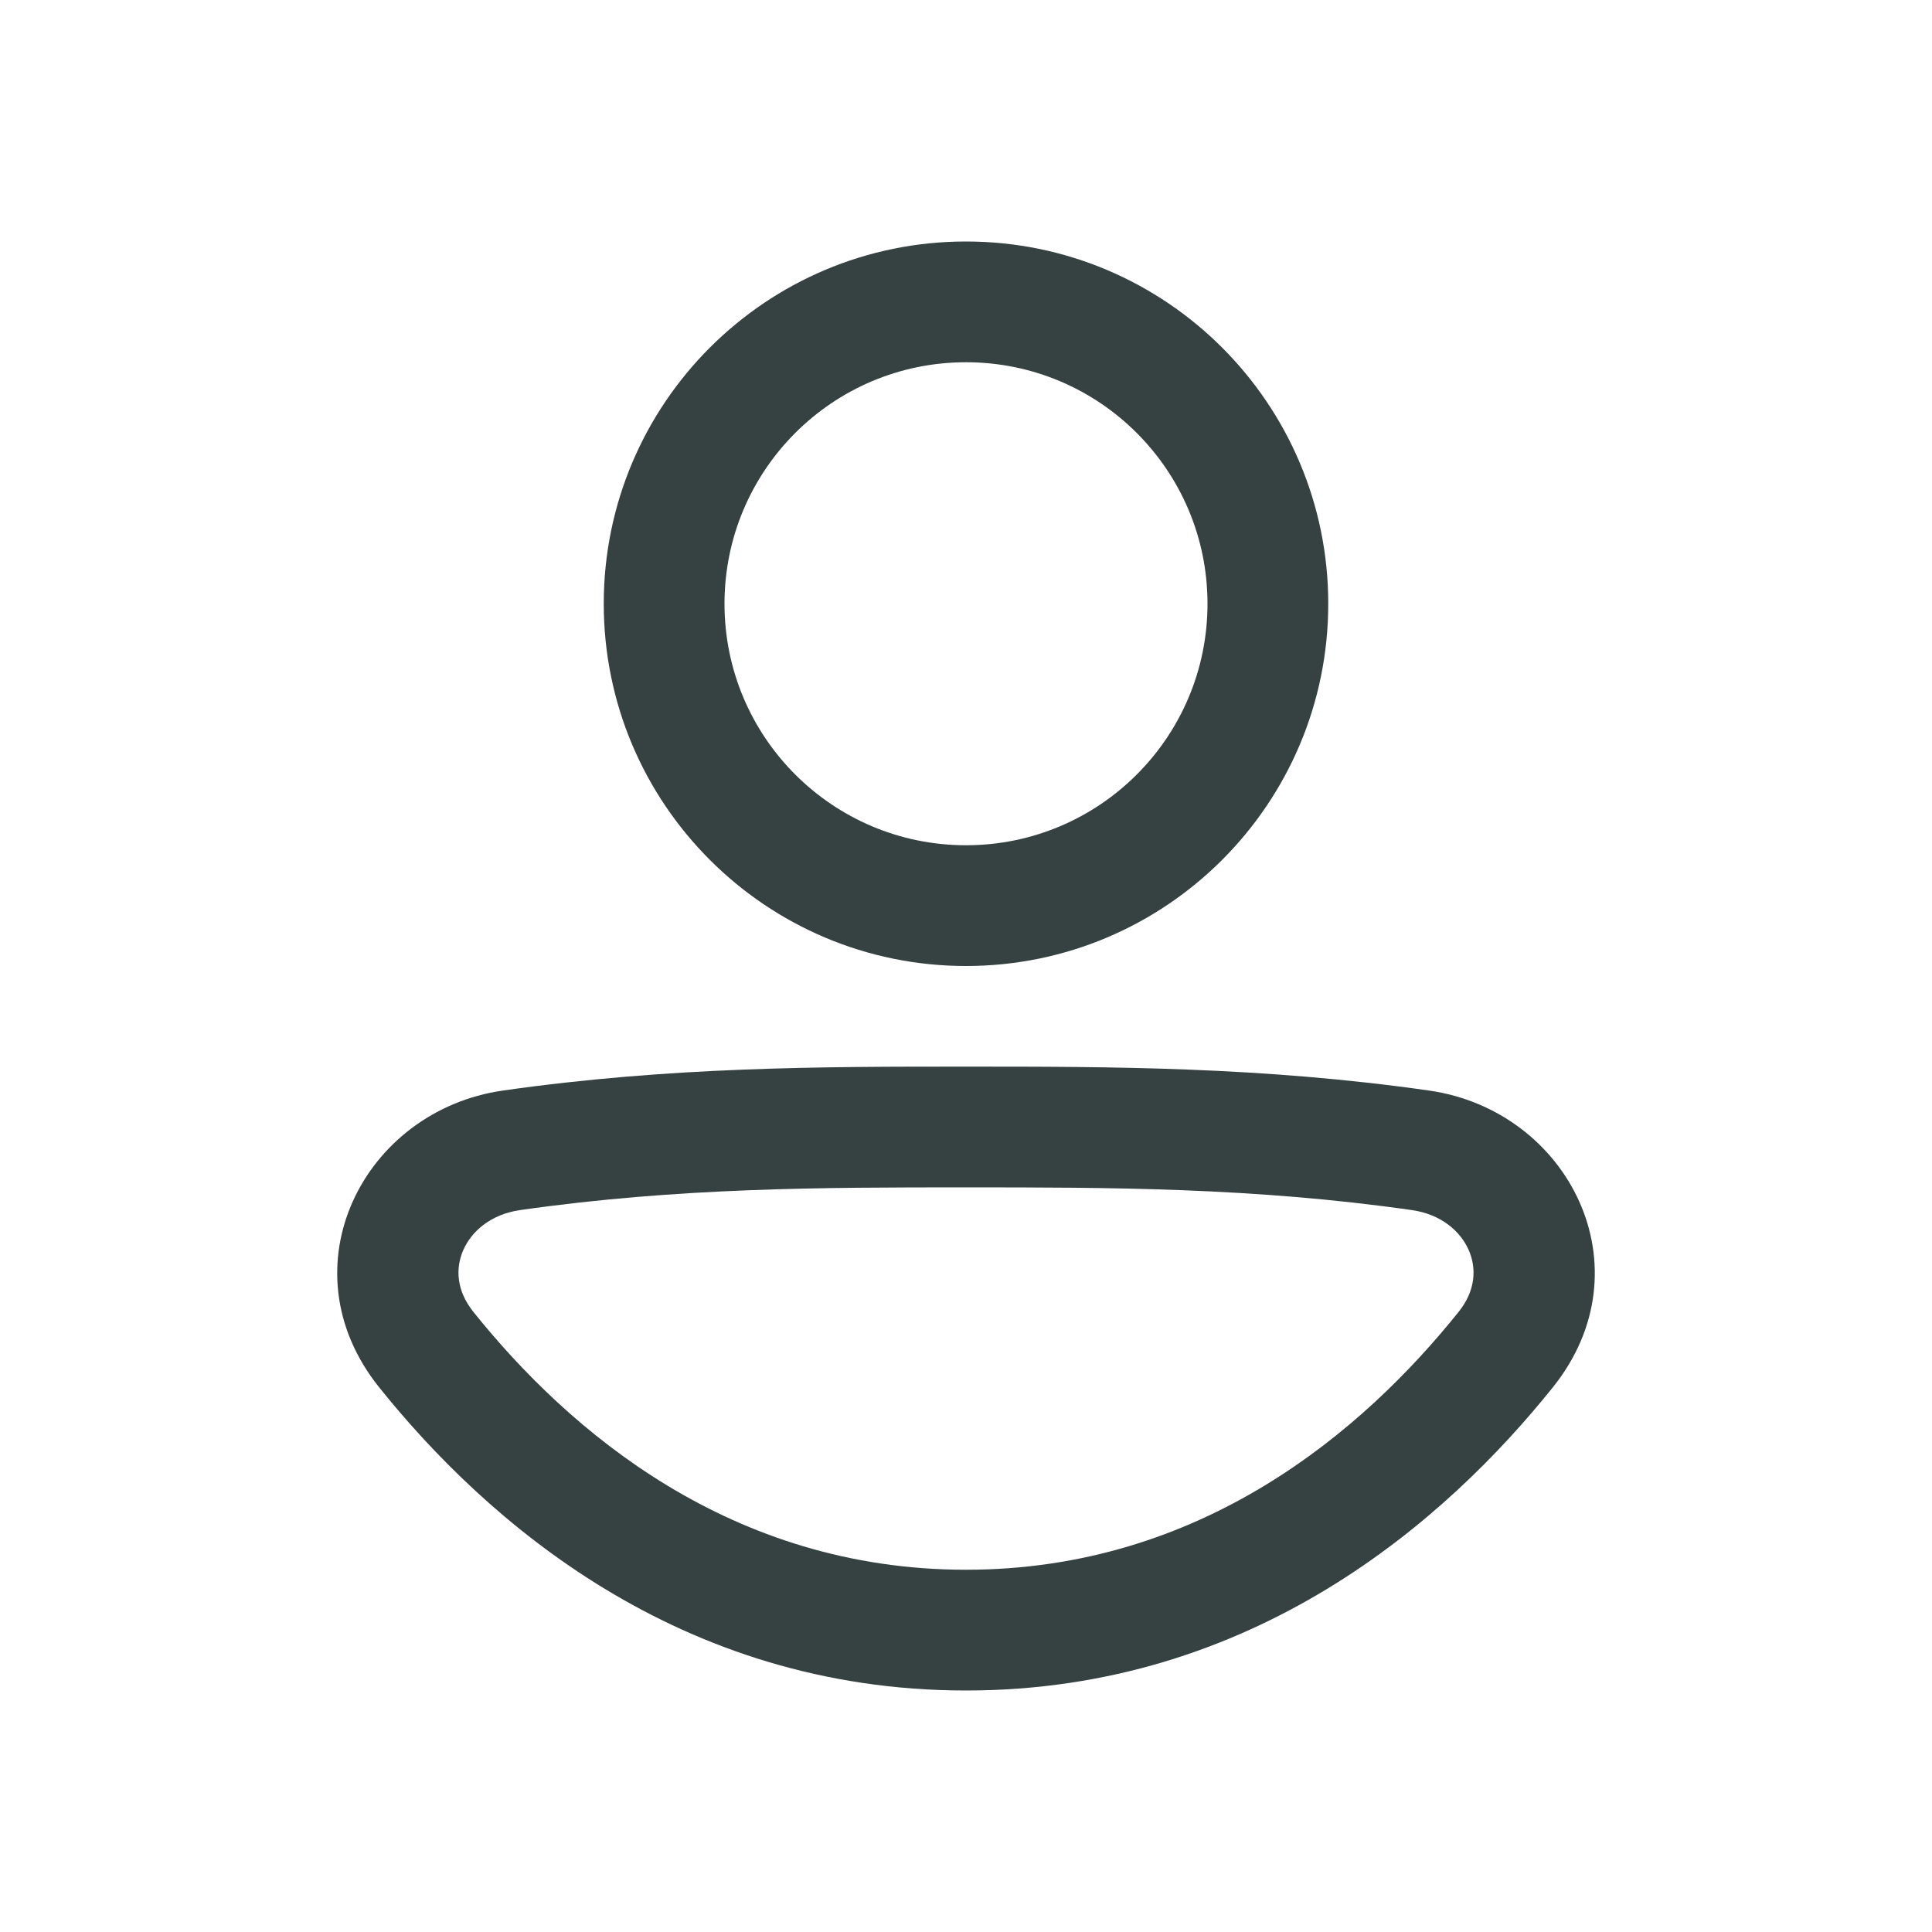 <svg width="24" height="24" viewBox="0 0 24 24" fill="none" xmlns="http://www.w3.org/2000/svg">
<path fill-rule="evenodd" clip-rule="evenodd" d="M16.5 7.5C16.5 9.985 14.485 12 12 12C9.515 12 7.5 9.985 7.5 7.5C7.5 5.015 9.515 3 12 3C14.485 3 16.5 5.015 16.5 7.5ZM15 7.5C15 9.157 13.657 10.5 12 10.5C10.343 10.5 9 9.157 9 7.5C9 5.843 10.343 4.5 12 4.5C13.657 4.5 15 5.843 15 7.5Z" fill="#364141"/>
<path fill-rule="evenodd" clip-rule="evenodd" d="M11.982 13.25C10.216 13.25 8.33 13.25 6.249 13.547C4.512 13.795 3.519 15.749 4.71 17.234C6.037 18.889 8.43 21 12 21C15.57 21 17.963 18.889 19.29 17.234C20.481 15.749 19.488 13.795 17.751 13.547C15.67 13.25 13.784 13.25 12.018 13.25H11.982ZM6.461 15.032C8.43 14.751 10.22 14.75 12 14.75C13.78 14.75 15.57 14.751 17.538 15.032C17.906 15.085 18.143 15.297 18.245 15.529C18.343 15.753 18.333 16.03 18.12 16.296C16.929 17.781 14.921 19.5 12 19.5C9.079 19.5 7.071 17.781 5.88 16.296C5.667 16.03 5.657 15.753 5.755 15.529C5.857 15.297 6.094 15.085 6.461 15.032Z" fill="#364141"/>
</svg>

